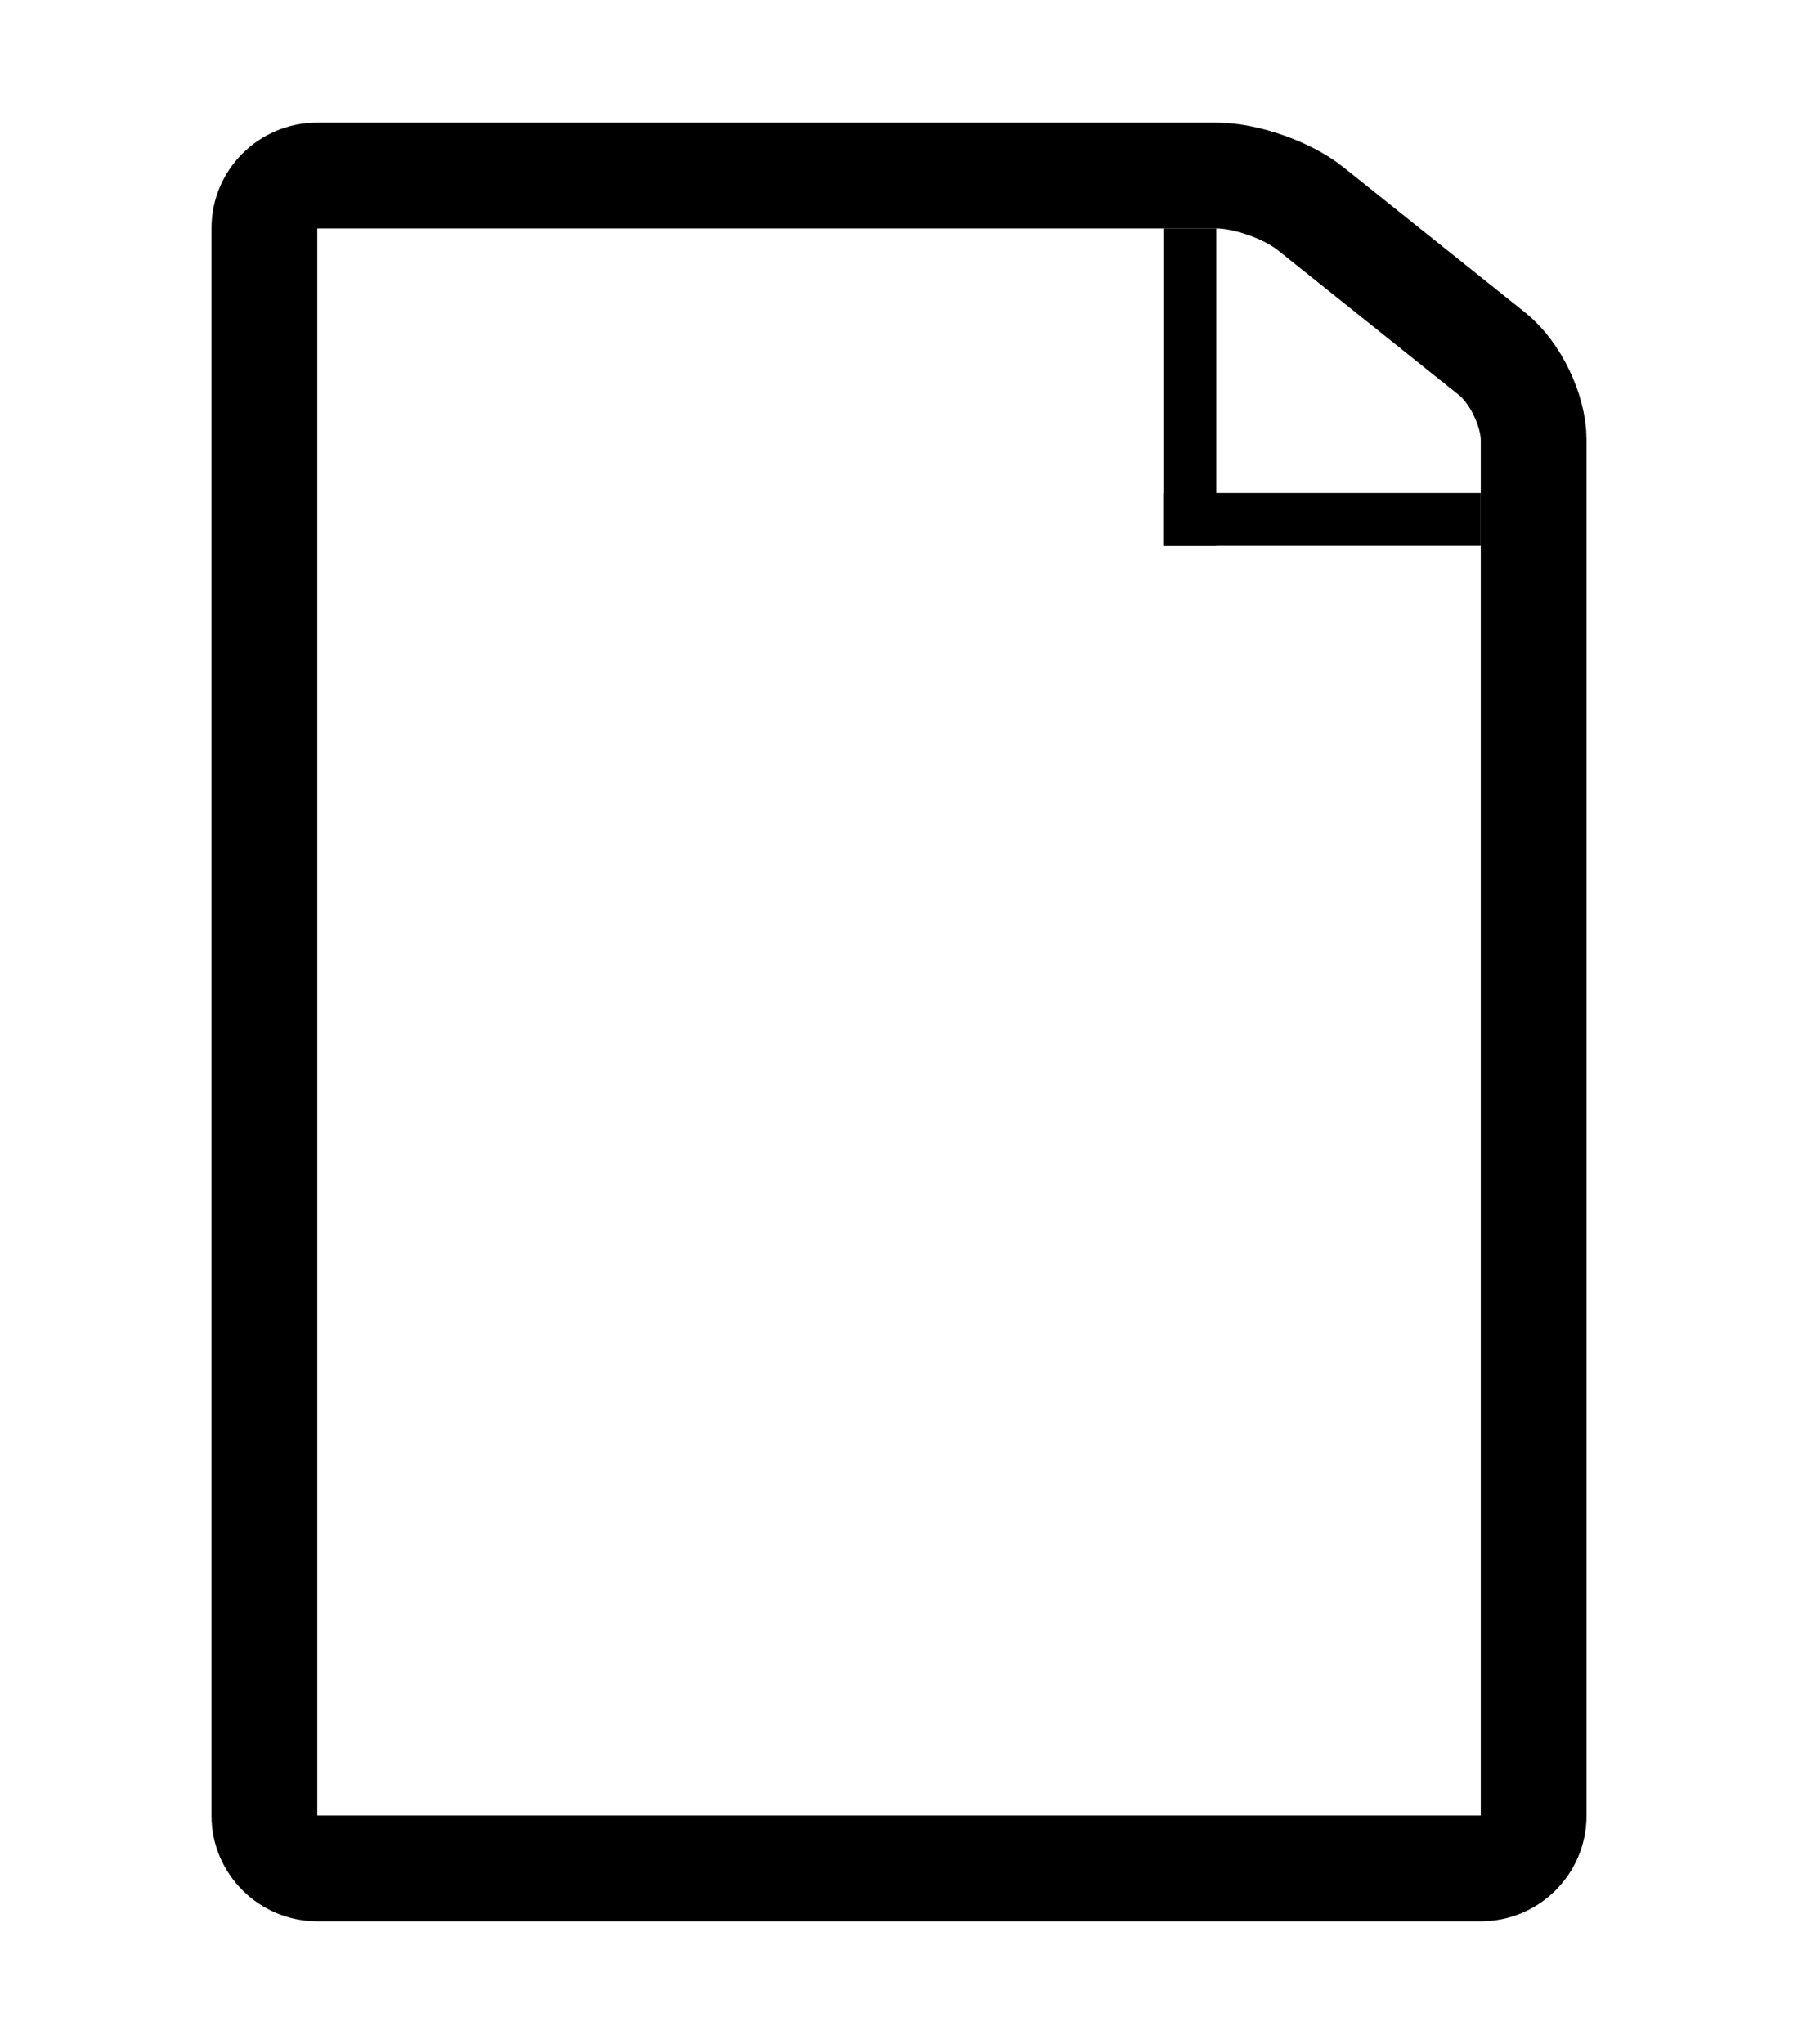 <svg width="22" height="25" viewBox="-4 0 34 34" xmlns="http://www.w3.org/2000/svg" fill="#000000"><g id="SVGRepo_bgCarrier" stroke-width="0"></g><g id="SVGRepo_tracerCarrier" stroke-linecap="round" stroke-linejoin="round"></g><g id="SVGRepo_iconCarrier"> <g fill="none" fill-rule="evenodd"> <g> <path d="M1 1.993c0-.55.45-.993.995-.993h17.01c.55 0 1.34.275 1.776.625l3.44 2.75c.43.345.78 1.065.78 1.622v26.006c0 .55-.447.997-1 .997H2c-.552 0-1-.452-1-.993V1.993z" stroke="#000000" stroke-width="2"></path> <path fill="#000000" d="M18 2h1v6h-1z"></path> <path fill="#000000" d="M18 7h6v1h-6z"></path> </g> </g> </g></svg>